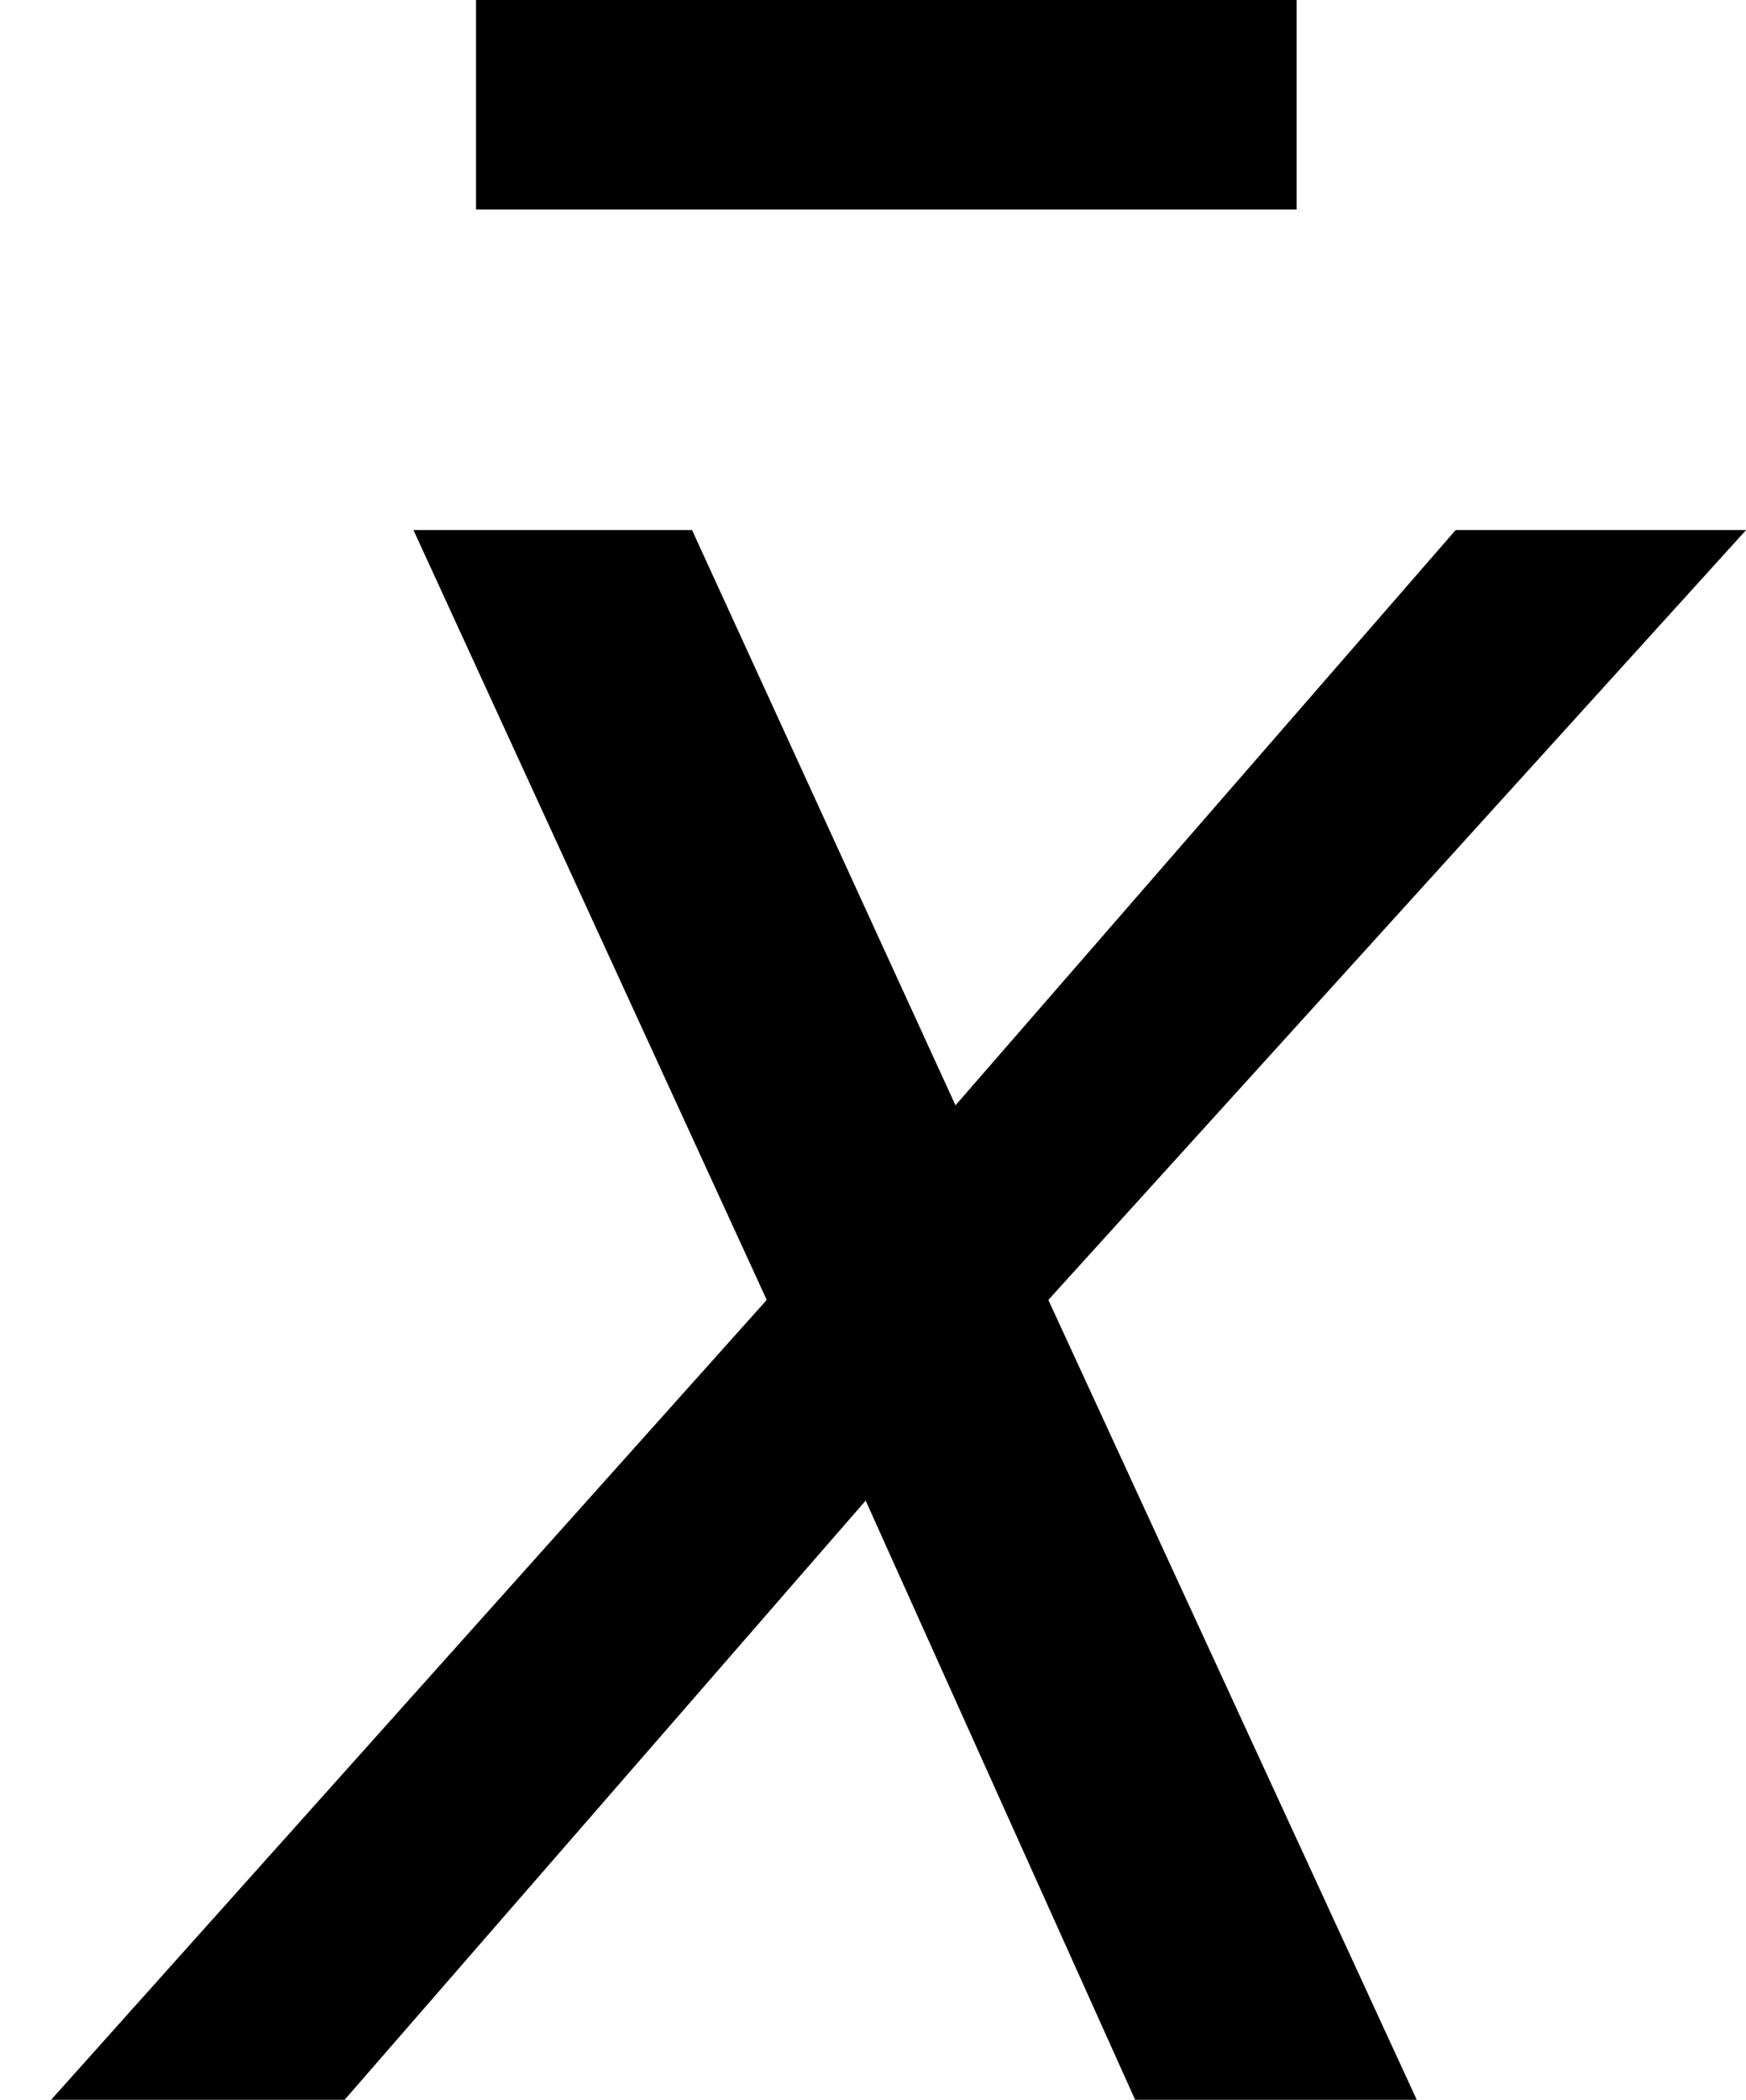 <?xml version='1.0' encoding='UTF-8'?>
<!-- Generated by CodeCogs with dvisvgm 2.9.1 -->
<svg version='1.1' xmlns='http://www.w3.org/2000/svg' xmlns:xlink='http://www.w3.org/1999/xlink' width='7.16pt' height='8.609pt' viewBox='-.3 -.259 7.16 8.609'>
<defs>
<path id='g1-120' d='M3.804-2.902L6.336-5.695H5.282L3.467-3.608L2.511-5.695H1.5L2.782-2.902L.185 0H1.25L3.141-2.174L4.119 0H5.141L3.804-2.902Z'/>
<path id='g3-175' d='M3.282-7.619H.304V-6.858H3.282V-7.619Z'/>
</defs>
<g id='page1' transform='matrix(1.13 0 0 1.13 -80.23 -69.329)'>
<use x='72.158' y='68.742' xlink:href='#g3-175'/>
<use x='70.735' y='68.742' xlink:href='#g1-120'/>
</g>
</svg>